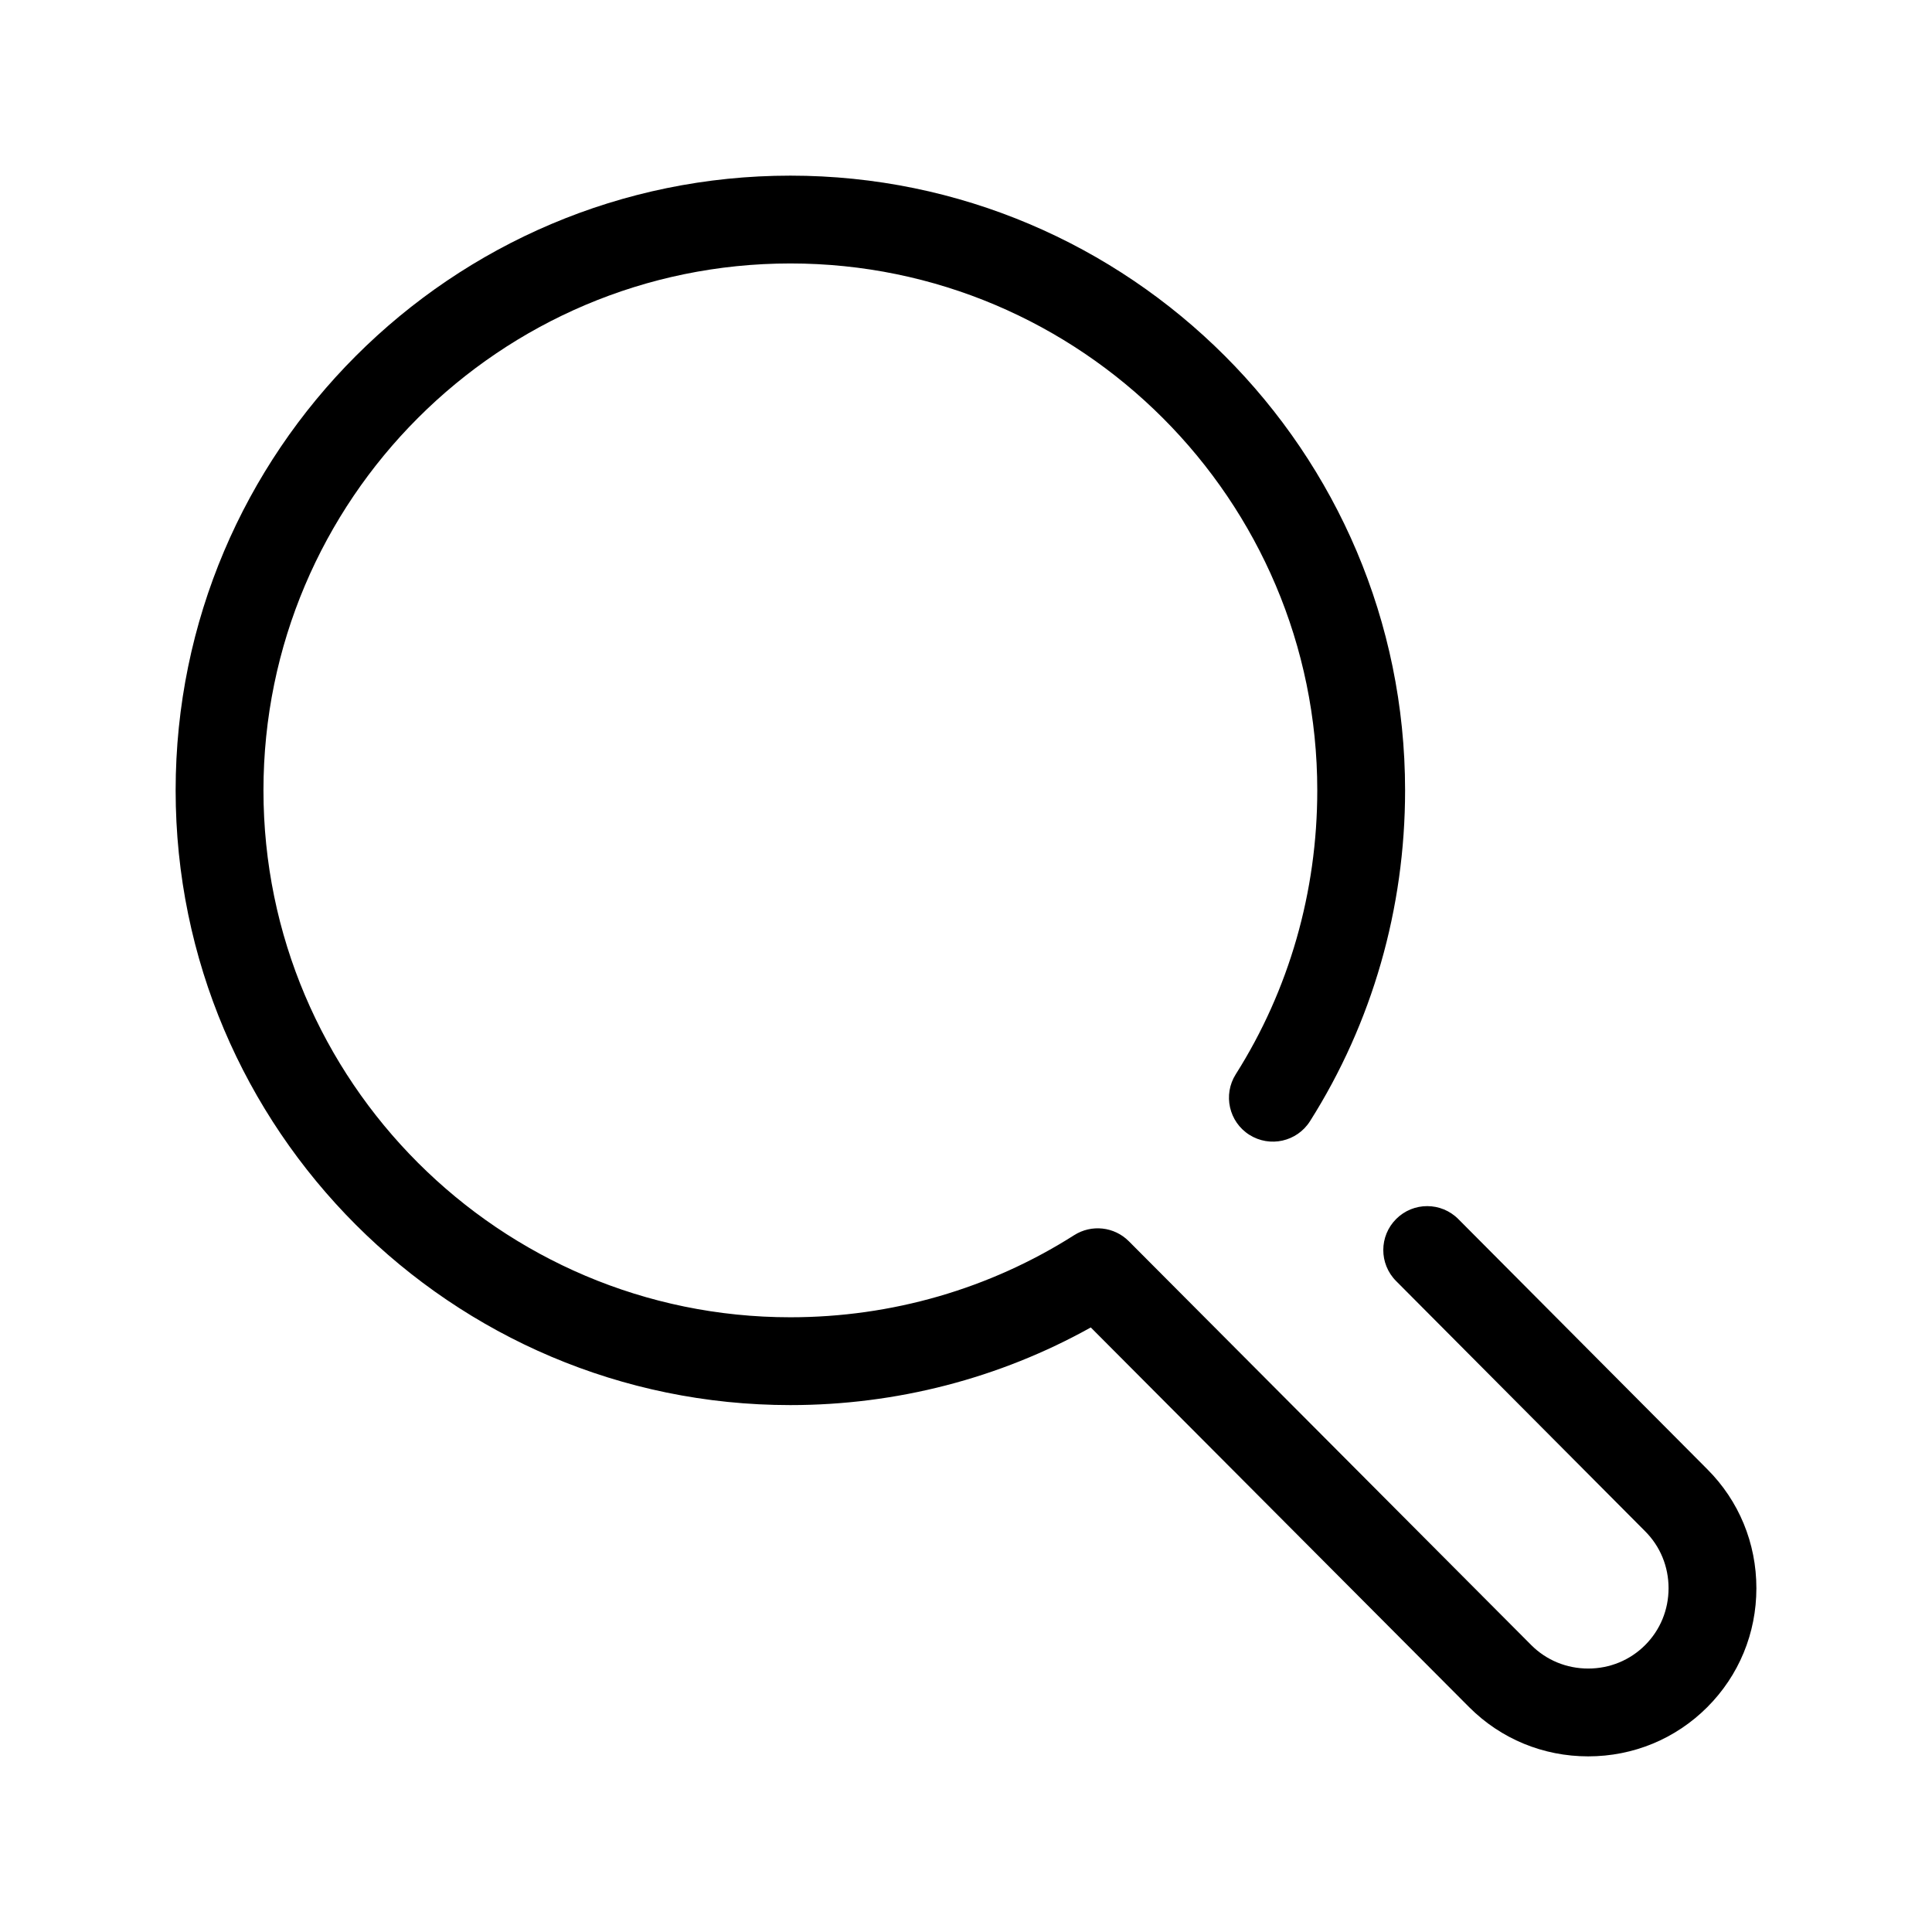 <?xml version="1.0" encoding="utf-8"?>
<!-- Generator: Adobe Illustrator 20.0.0, SVG Export Plug-In . SVG Version: 6.00 Build 0)  -->
<svg version="1.1" id="Layer_1" xmlns="http://www.w3.org/2000/svg" xmlns:xlink="http://www.w3.org/1999/xlink" x="0px" y="0px"
	 viewBox="0 0 176 176" style="enable-background:new 0 0 176 176;" xml:space="preserve">
<style type="text/css">
	.st0{display:none;}
	.st1{display:inline;fill:#F2F3F4;}
	.st2{display:inline;}
	.st3{fill:none;stroke:#CDCBCA;stroke-width:0.4;stroke-linecap:round;stroke-miterlimit:10;}
	.st4{fill:none;stroke:#CDCBCA;stroke-width:0.4;stroke-miterlimit:10;}
	.st5{fill:none;stroke:#CDCBCA;stroke-width:0.2;stroke-miterlimit:10;}
</style>
<g id="Master_vodafone_icon_grid" class="st0">
	<path id="XMLID_877_" class="st1" d="M176,176.001H0V0h176V176.001z M160,16H16v144.001h144V16z"/>
	<g id="XMLID_880_" class="st2">
		<line id="XMLID_881_" class="st3" x1="16" y1="88" x2="160" y2="88"/>
		<g id="XMLID_882_">
			<rect id="XMLID_883_" x="16" y="16" class="st4" width="144" height="144.001"/>
			<circle id="XMLID_884_" class="st3" cx="88" cy="88" r="72"/>
			<line id="XMLID_885_" class="st3" x1="88.043" y1="16" x2="88.043" y2="160.001"/>
			<g id="XMLID_886_">
				<line id="XMLID_887_" class="st3" x1="16.043" y1="16.04" x2="160" y2="160.001"/>
				<line id="XMLID_888_" class="st3" x1="16" y1="160.001" x2="160" y2="16"/>
			</g>
		</g>
	</g>
	<g id="XMLID_889_" class="st2">
		<line id="XMLID_890_" class="st5" x1="176" y1="8" x2="0" y2="8"/>
		<line id="XMLID_891_" class="st5" x1="8" y1="176.001" x2="8" y2="0"/>
		<line id="XMLID_892_" class="st5" x1="16" y1="176.001" x2="16" y2="0"/>
		<line id="XMLID_893_" class="st5" x1="24" y1="176.001" x2="24" y2="0"/>
		<line id="XMLID_894_" class="st5" x1="32" y1="176.001" x2="32" y2="0"/>
		<line id="XMLID_895_" class="st5" x1="40" y1="176.001" x2="40" y2="0"/>
		<line id="XMLID_896_" class="st5" x1="48" y1="176.001" x2="48" y2="0"/>
		<line id="XMLID_897_" class="st5" x1="56" y1="176.001" x2="56" y2="0"/>
		<line id="XMLID_898_" class="st5" x1="64" y1="176.001" x2="64" y2="0"/>
		<line id="XMLID_899_" class="st5" x1="72" y1="176.001" x2="72" y2="0"/>
		<line id="XMLID_900_" class="st5" x1="80" y1="176.001" x2="80" y2="0"/>
		<line id="XMLID_901_" class="st5" x1="88" y1="176.001" x2="88" y2="0"/>
		<line id="XMLID_902_" class="st5" x1="96" y1="176.001" x2="96" y2="0"/>
		<line id="XMLID_903_" class="st5" x1="104" y1="176.001" x2="104" y2="0"/>
		<line id="XMLID_904_" class="st5" x1="112" y1="176.001" x2="112" y2="0"/>
		<line id="XMLID_905_" class="st5" x1="120" y1="176.001" x2="120" y2="0"/>
		<line id="XMLID_906_" class="st5" x1="128" y1="176.001" x2="128" y2="0"/>
		<line id="XMLID_907_" class="st5" x1="136" y1="176.001" x2="136" y2="0"/>
		<line id="XMLID_908_" class="st5" x1="144" y1="176.001" x2="144" y2="0"/>
		<line id="XMLID_909_" class="st5" x1="152" y1="176.001" x2="152" y2="0"/>
		<line id="XMLID_910_" class="st5" x1="160" y1="176.001" x2="160" y2="0"/>
		<line id="XMLID_911_" class="st5" x1="168" y1="176.001" x2="168" y2="0"/>
		<line id="XMLID_912_" class="st5" x1="176" y1="16" x2="0" y2="16"/>
		<line id="XMLID_913_" class="st5" x1="176" y1="24" x2="0" y2="24"/>
		<line id="XMLID_914_" class="st5" x1="176" y1="32" x2="0" y2="32"/>
		<line id="XMLID_915_" class="st5" x1="176" y1="40" x2="0" y2="40"/>
		<line id="XMLID_916_" class="st5" x1="176" y1="48" x2="0" y2="48"/>
		<line id="XMLID_917_" class="st5" x1="176" y1="56" x2="0" y2="56"/>
		<line id="XMLID_918_" class="st5" x1="176" y1="64" x2="0" y2="64"/>
		<line id="XMLID_919_" class="st5" x1="176" y1="72" x2="0" y2="72"/>
		<line id="XMLID_920_" class="st5" x1="176" y1="80" x2="0" y2="80"/>
		<line id="XMLID_921_" class="st5" x1="176" y1="88" x2="0" y2="88"/>
		<line id="XMLID_922_" class="st5" x1="176" y1="96" x2="0" y2="96"/>
		<line id="XMLID_923_" class="st5" x1="176" y1="104" x2="0" y2="104"/>
		<line id="XMLID_924_" class="st5" x1="176" y1="112" x2="0" y2="112"/>
		<line id="XMLID_925_" class="st5" x1="176" y1="120" x2="0" y2="120"/>
		<line id="XMLID_926_" class="st5" x1="176" y1="128.001" x2="0" y2="128.001"/>
		<line id="XMLID_927_" class="st5" x1="176" y1="136.001" x2="0" y2="136.001"/>
		<line id="XMLID_928_" class="st5" x1="176" y1="144.001" x2="0" y2="144.001"/>
		<line id="XMLID_929_" class="st5" x1="176" y1="152.001" x2="0" y2="152.001"/>
		<line id="XMLID_930_" class="st5" x1="176" y1="160.001" x2="0" y2="160.001"/>
		<line id="XMLID_931_" class="st5" x1="176" y1="168.001" x2="0" y2="168.001"/>
		<rect id="XMLID_932_" y="0" class="st5" width="176" height="176.001"/>
	</g>
</g>
<g id="ICON">
	<path d="M144.681,160c-4.104,0-7.955-1.591-10.842-4.479l-34.472-34.594C91.049,125.564,81.653,128,72,128
		c-30.878,0-56-25.122-56-56s25.122-56,56-56c30.879,0,56,25.122,56,56c0,10.763-2.996,21.186-8.664,30.14
		c-1.183,1.866-3.651,2.421-5.52,1.24c-1.866-1.182-2.422-3.652-1.24-5.52C117.433,90.189,120,81.246,120,72
		c0-26.467-21.533-48-48-48c-26.467,0-48,21.533-48,48s21.533,48,48,48c9.222,0,18.161-2.586,25.853-7.479
		c1.586-1.008,3.655-0.777,4.98,0.552L139.5,149.87c1.372,1.371,3.214,2.13,5.181,2.13c1.968,0,3.809-0.759,5.185-2.135
		c1.377-1.376,2.135-3.218,2.135-5.185c0-1.968-0.758-3.81-2.134-5.185l-22.688-22.798c-1.559-1.565-1.553-4.098,0.014-5.656
		c1.565-1.561,4.099-1.553,5.656,0.014l22.682,22.79c2.881,2.879,4.471,6.729,4.471,10.835c0,4.104-1.59,7.955-4.478,10.842
		C152.636,158.41,148.785,160,144.681,160z"/>
</g>
</svg>
